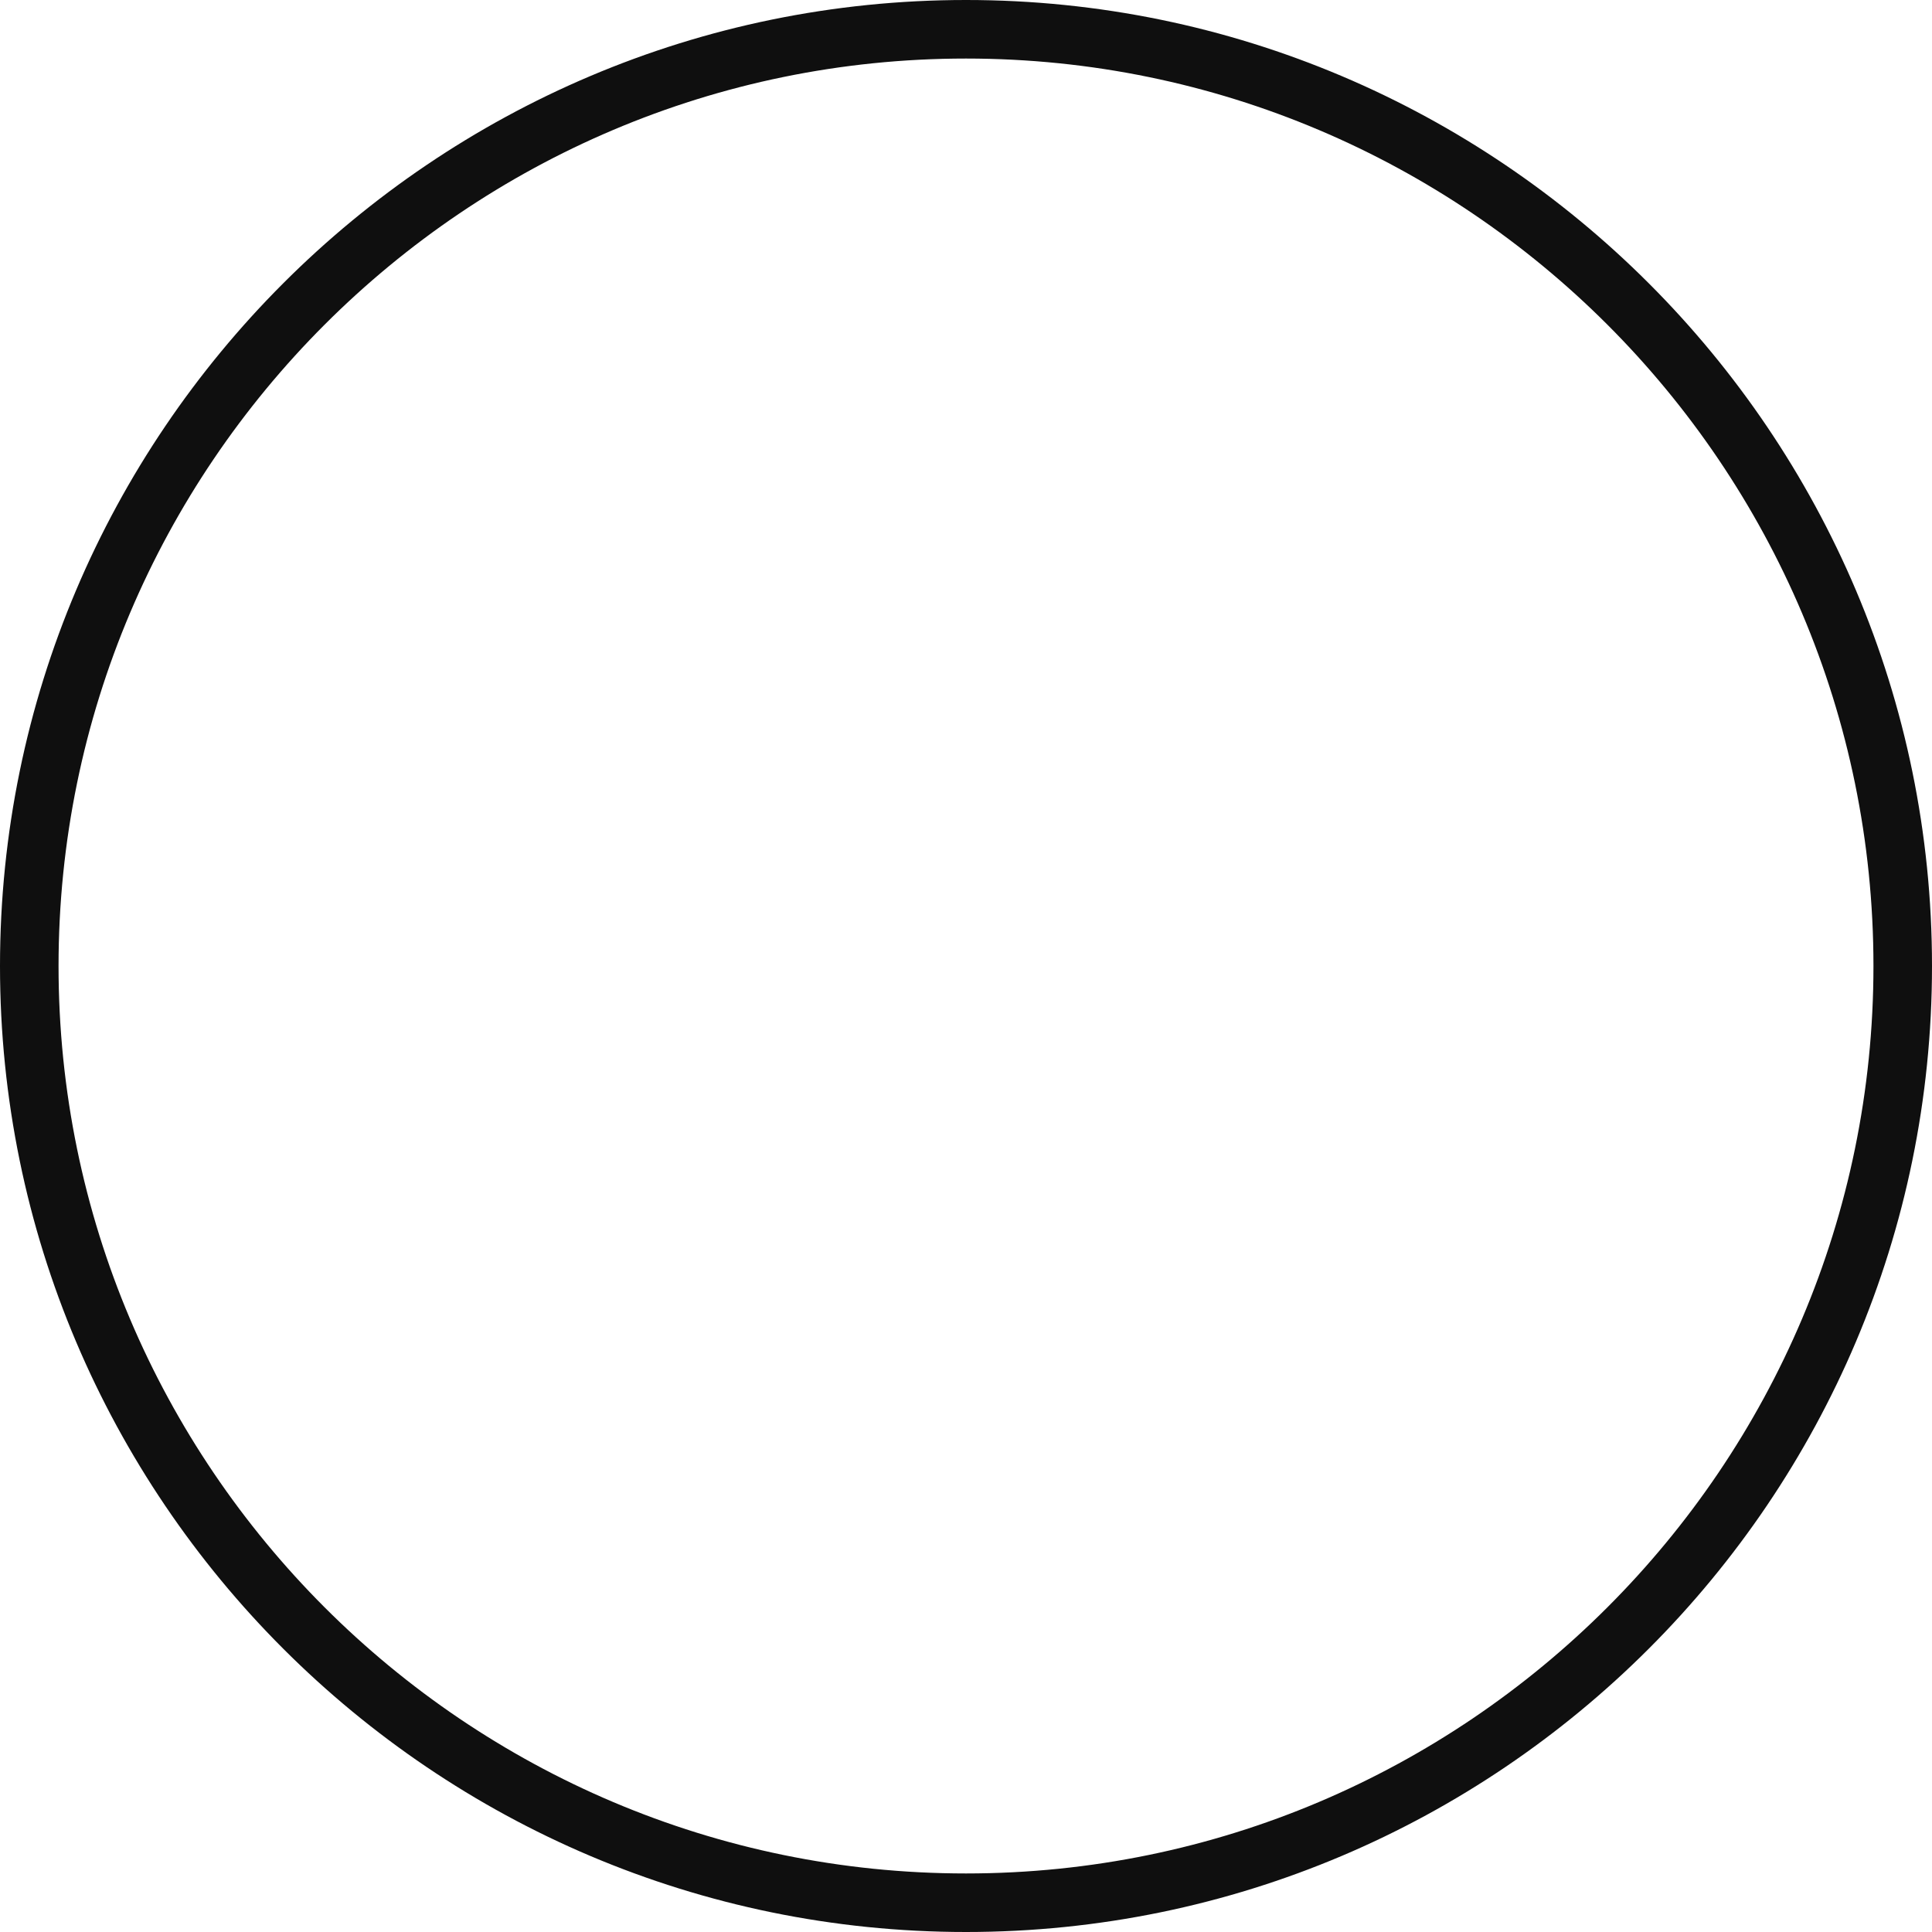<svg version="1.1" id="图层_1" x="0px" y="0px" width="330px" height="330px" viewBox="0 0 330 330" enable-background="new 0 0 330 330" xml:space="preserve" xmlns="http://www.w3.org/2000/svg" xmlns:xlink="http://www.w3.org/1999/xlink" xmlns:xml="http://www.w3.org/XML/1998/namespace">
  <path fill="#0F0F0F" d="M165,330C74.019,330,0,255.981,0,165S74.019,0,165,0s165,74.019,165,165S255.981,330,165,330z M165,10
	C79.532,10,10,79.533,10,165s69.532,155,155,155s155-69.533,155-155S250.468,10,165,10z" class="color c1"/>
</svg>